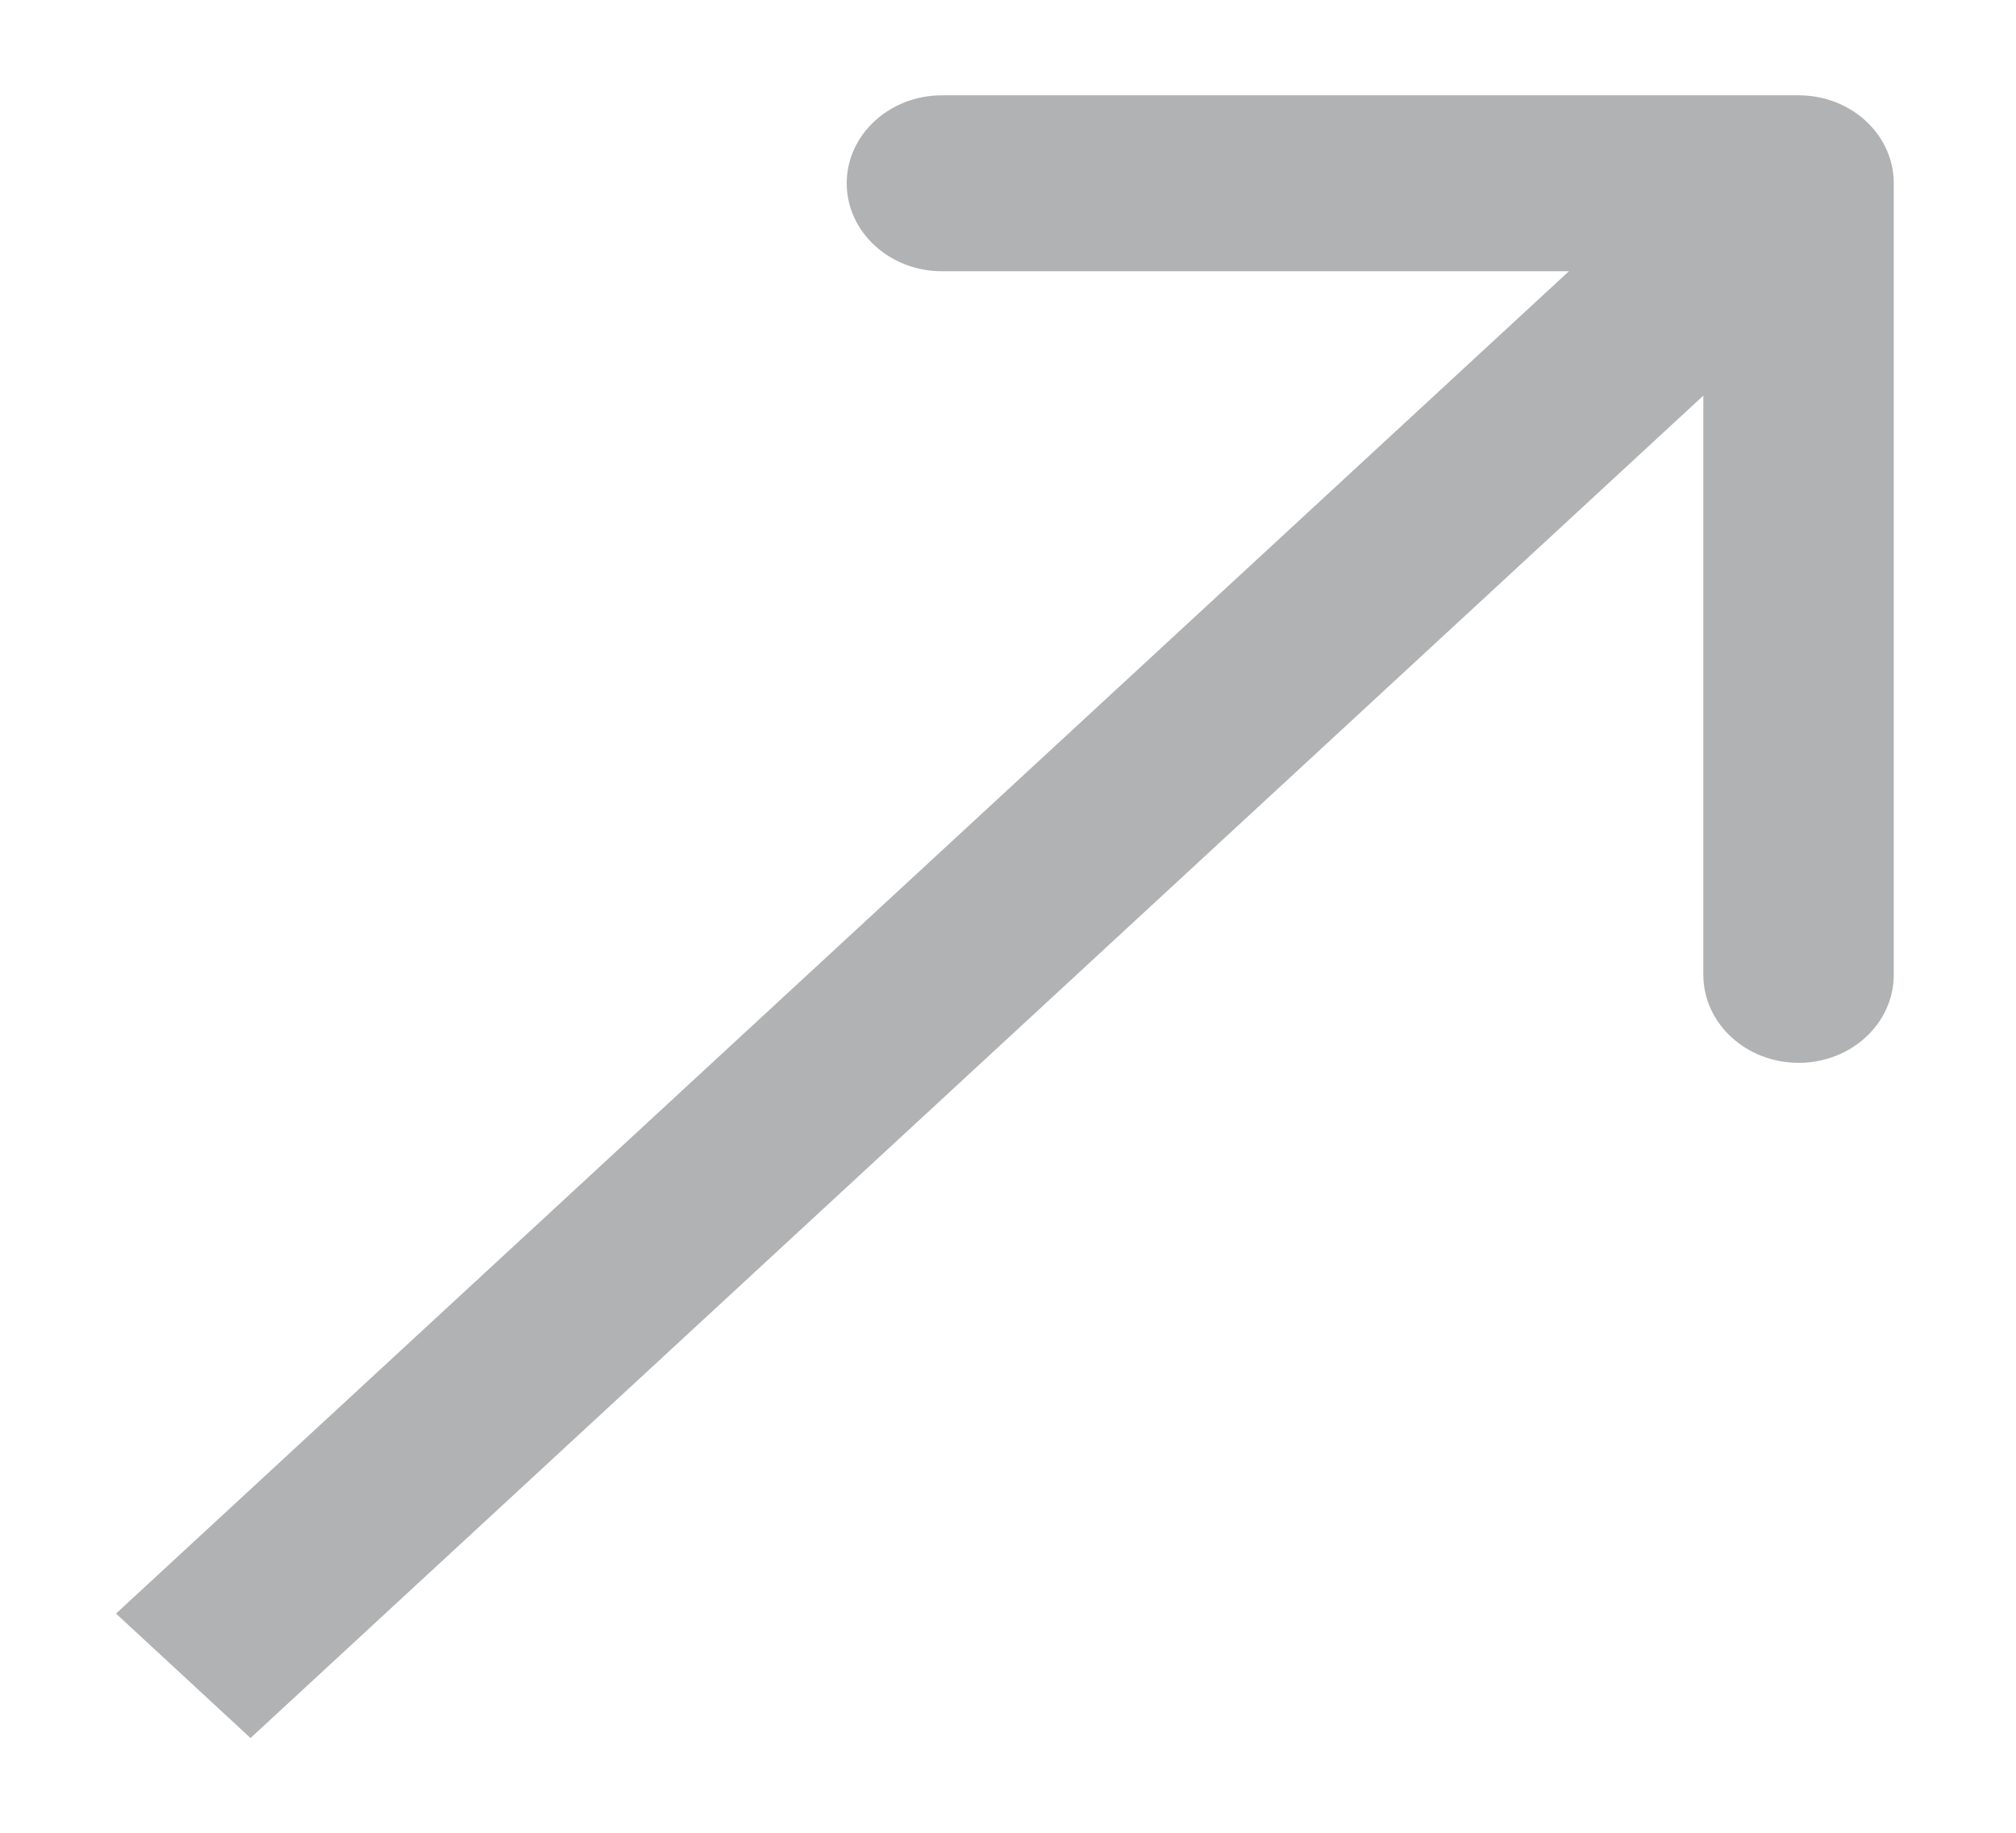 <svg width="11" height="10" viewBox="0 0 11 10" fill="none" xmlns="http://www.w3.org/2000/svg">
<path d="M10.333 1C10.333 0.735 10.101 0.52 9.814 0.52L5.14 0.52C4.853 0.52 4.62 0.735 4.62 1C4.62 1.265 4.853 1.48 5.14 1.48L9.294 1.48L9.294 5.319C9.294 5.584 9.527 5.799 9.814 5.799C10.101 5.799 10.333 5.584 10.333 5.319L10.333 1ZM1.367 9.483L10.181 1.339L9.447 0.661L0.633 8.804L1.367 9.483Z" fill="#B1B2B3"/>
</svg>
